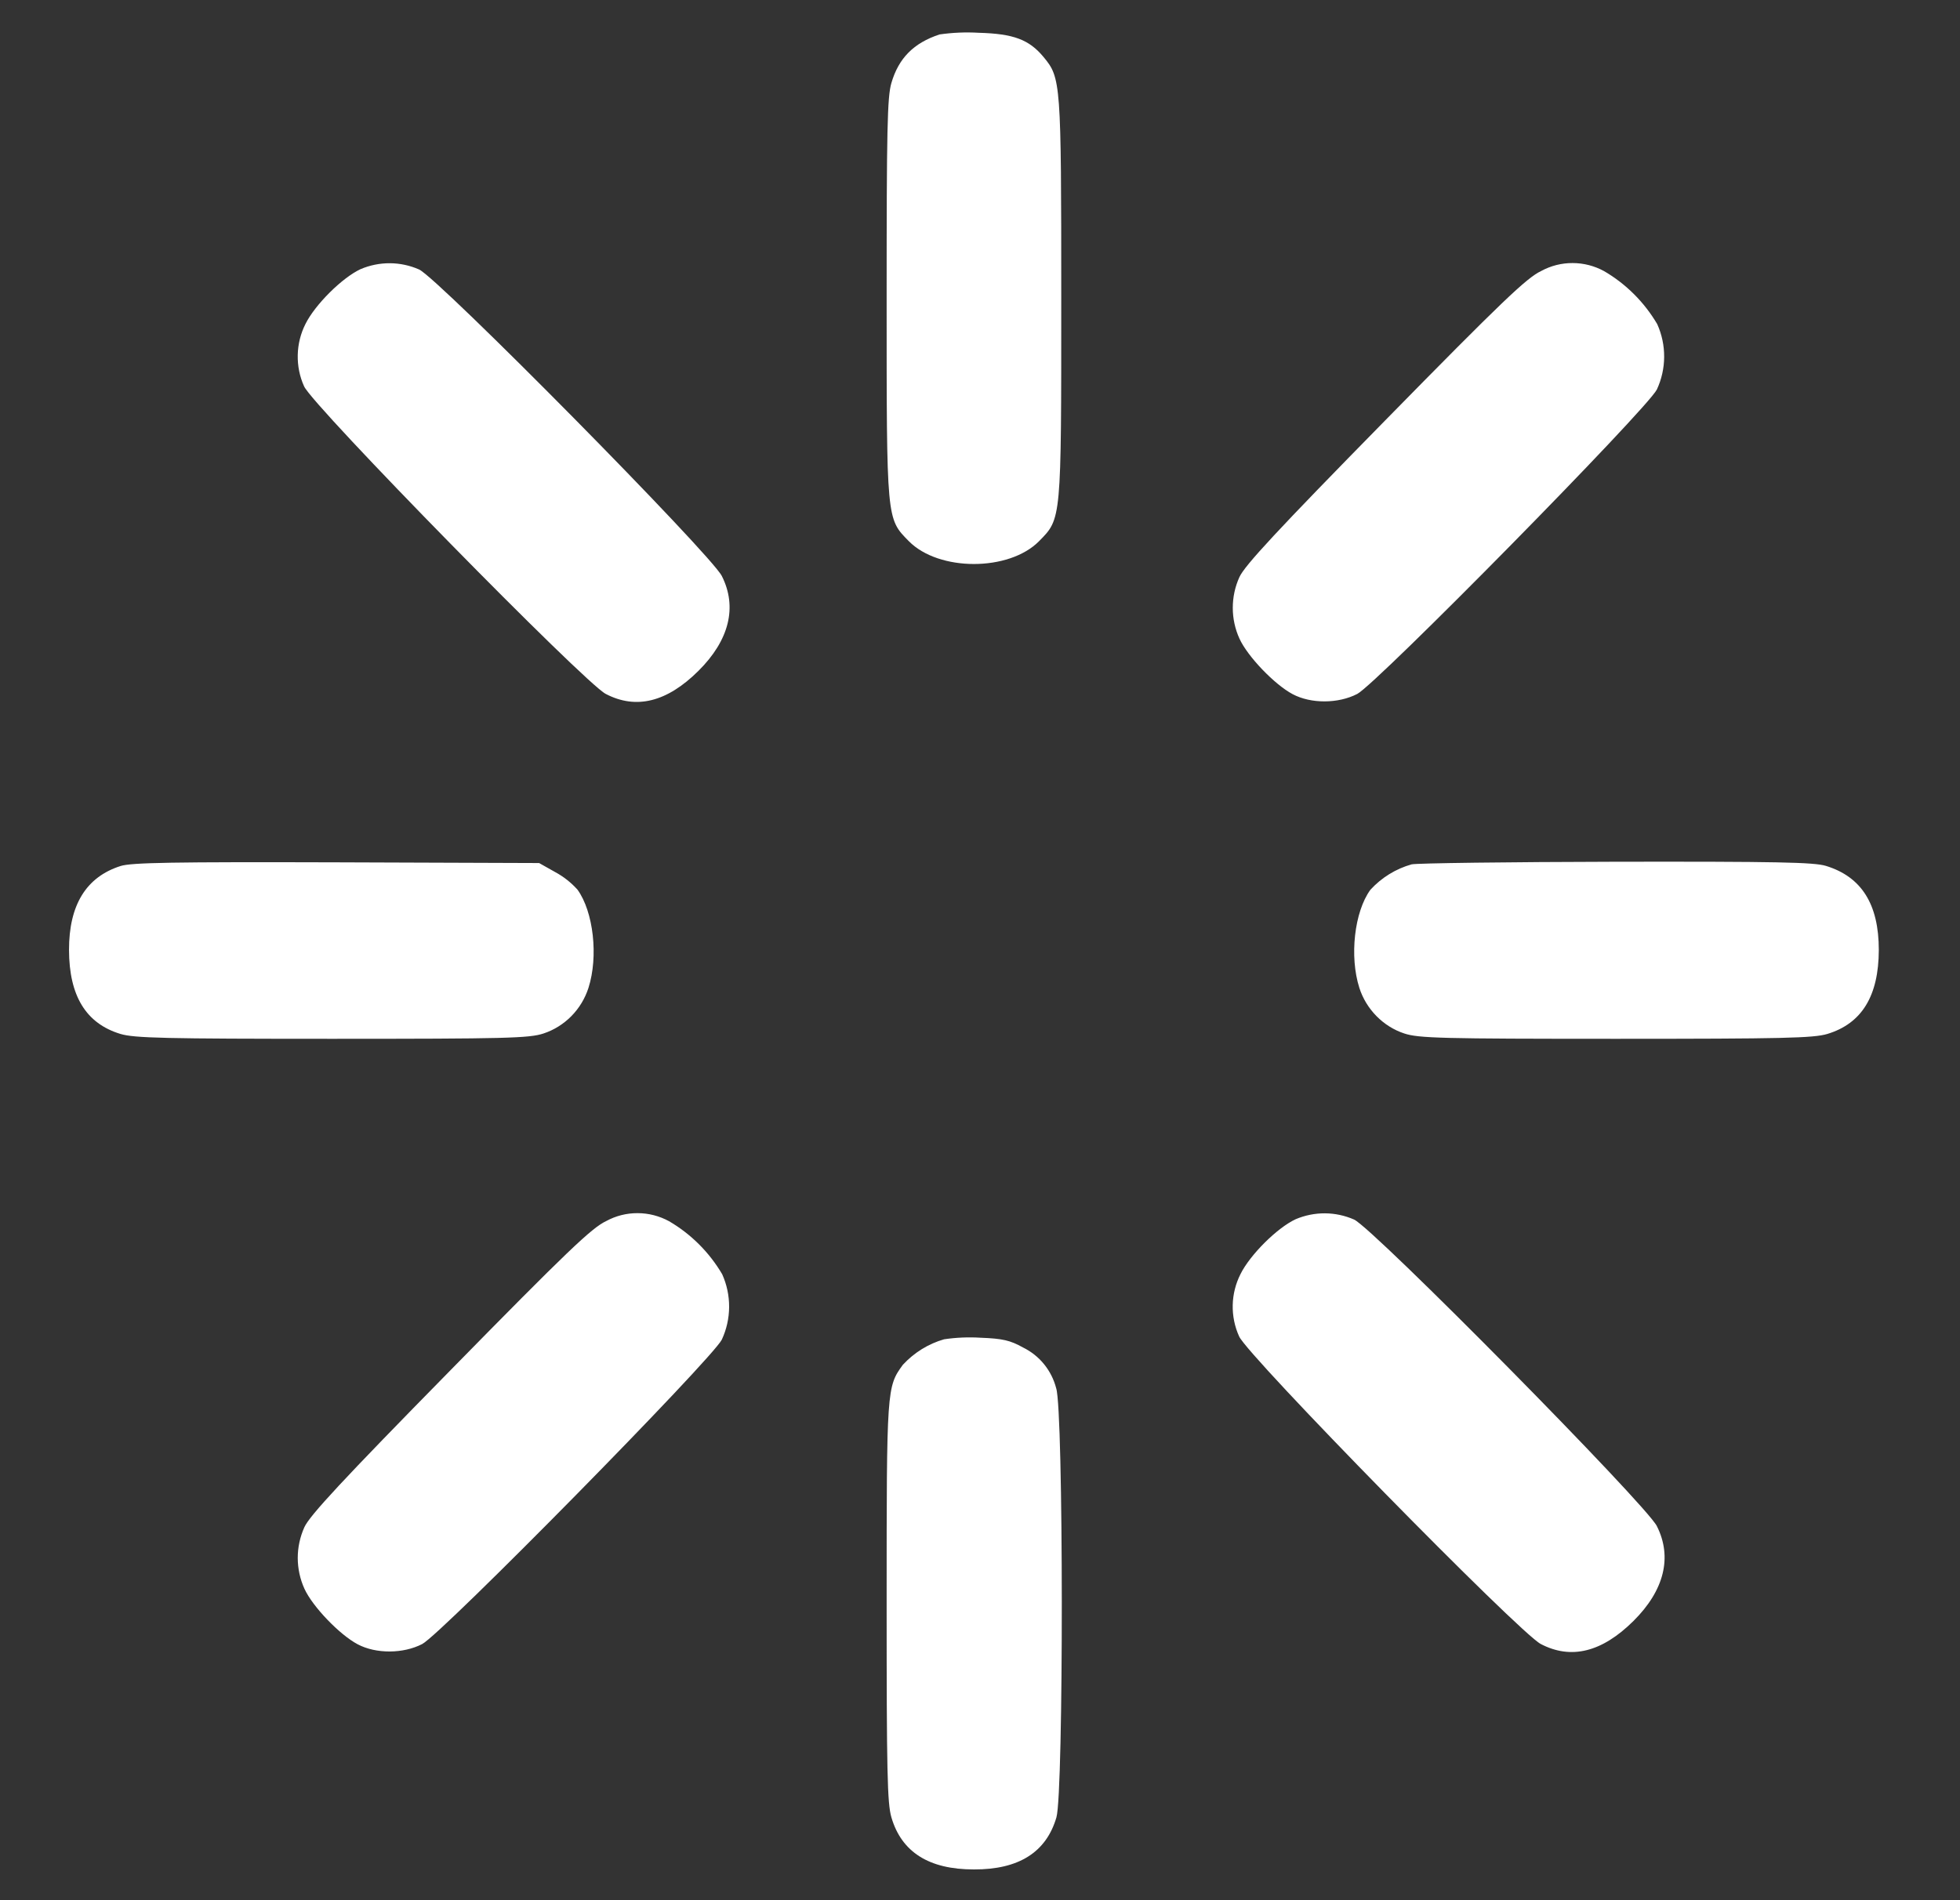 <svg width="33" height="32" viewBox="0 0 33 32" fill="none" xmlns="http://www.w3.org/2000/svg">
<rect x="0" y="0" width="33" height="32" fill="#333333" stroke="none"/>
<path fill-rule="evenodd" clip-rule="evenodd" d="M15.819 0.58C15.382 0.724 15.13 0.98 15.008 1.398C14.939 1.632 14.928 2.176 14.928 5.016C14.928 8.778 14.924 8.73 15.302 9.114C15.807 9.626 16.988 9.626 17.494 9.114C17.872 8.73 17.868 8.778 17.868 5.016C17.868 1.376 17.862 1.312 17.57 0.96C17.326 0.666 17.065 0.568 16.476 0.552C16.257 0.539 16.037 0.549 15.819 0.58ZM6.072 4.532C5.761 4.676 5.303 5.132 5.143 5.456C5.061 5.618 5.017 5.796 5.013 5.978C5.009 6.16 5.045 6.341 5.12 6.506C5.265 6.836 9.839 11.5 10.199 11.686C10.71 11.953 11.231 11.823 11.759 11.298C12.279 10.782 12.417 10.222 12.153 9.7C11.97 9.334 7.381 4.686 7.056 4.538C6.901 4.47 6.734 4.434 6.565 4.433C6.396 4.432 6.228 4.466 6.072 4.532ZM25.948 4.564C25.706 4.678 25.292 5.072 23.32 7.082C21.508 8.928 20.955 9.524 20.867 9.72C20.793 9.883 20.756 10.059 20.756 10.238C20.756 10.417 20.795 10.594 20.869 10.756C21.006 11.056 21.459 11.528 21.764 11.69C22.073 11.854 22.531 11.852 22.852 11.686C23.181 11.514 27.727 6.894 27.896 6.56C27.976 6.388 28.018 6.2 28.019 6.01C28.02 5.819 27.98 5.631 27.902 5.458C27.684 5.088 27.376 4.781 27.008 4.566C26.845 4.477 26.663 4.43 26.478 4.43C26.293 4.429 26.111 4.475 25.948 4.564ZM2.03 14.584C1.45 14.769 1.161 15.241 1.162 15.998C1.164 16.772 1.448 17.236 2.028 17.412C2.261 17.482 2.778 17.494 5.59 17.494C8.52 17.494 8.912 17.484 9.152 17.404C9.328 17.346 9.489 17.245 9.62 17.112C9.751 16.979 9.85 16.816 9.908 16.636C10.077 16.106 9.992 15.354 9.723 14.982C9.615 14.862 9.488 14.762 9.347 14.686L9.077 14.534L5.667 14.522C2.922 14.514 2.211 14.526 2.03 14.584ZM23.767 14.556C23.501 14.631 23.261 14.779 23.073 14.984C22.803 15.354 22.718 16.106 22.887 16.636C23.002 16.996 23.289 17.288 23.643 17.404C23.883 17.484 24.275 17.494 27.205 17.494C30.017 17.494 30.535 17.482 30.767 17.412C31.347 17.236 31.631 16.772 31.633 15.998C31.633 15.228 31.343 14.766 30.743 14.582C30.541 14.52 29.905 14.508 27.213 14.512C25.406 14.516 23.856 14.536 23.767 14.556ZM10.205 20.564C9.963 20.678 9.549 21.072 7.578 23.082C5.765 24.928 5.212 25.524 5.124 25.72C5.051 25.883 5.013 26.059 5.013 26.238C5.014 26.417 5.052 26.594 5.126 26.756C5.263 27.056 5.716 27.528 6.021 27.69C6.33 27.854 6.789 27.852 7.109 27.686C7.438 27.514 11.984 22.894 12.153 22.56C12.233 22.388 12.275 22.2 12.276 22.01C12.277 21.819 12.237 21.631 12.159 21.458C11.941 21.088 11.633 20.781 11.265 20.566C11.102 20.477 10.92 20.43 10.735 20.43C10.55 20.429 10.368 20.475 10.205 20.564ZM21.815 20.532C21.504 20.676 21.046 21.132 20.886 21.456C20.804 21.618 20.759 21.796 20.755 21.978C20.751 22.16 20.788 22.341 20.863 22.506C21.008 22.836 25.581 27.5 25.942 27.686C26.453 27.953 26.973 27.823 27.502 27.298C28.022 26.782 28.159 26.222 27.896 25.7C27.713 25.334 23.124 20.686 22.799 20.538C22.644 20.47 22.477 20.434 22.308 20.433C22.139 20.432 21.971 20.466 21.815 20.532ZM15.896 22.554C15.63 22.63 15.39 22.779 15.201 22.984C14.93 23.356 14.928 23.382 14.928 26.978C14.928 29.842 14.939 30.368 15.008 30.604C15.179 31.191 15.642 31.483 16.398 31.482C17.153 31.485 17.616 31.192 17.787 30.604C17.909 30.18 17.907 23.75 17.783 23.38C17.745 23.231 17.675 23.092 17.578 22.973C17.482 22.855 17.361 22.759 17.224 22.692C17.008 22.572 16.882 22.542 16.51 22.528C16.305 22.515 16.099 22.524 15.896 22.554Z" fill="white"/>
</svg>
